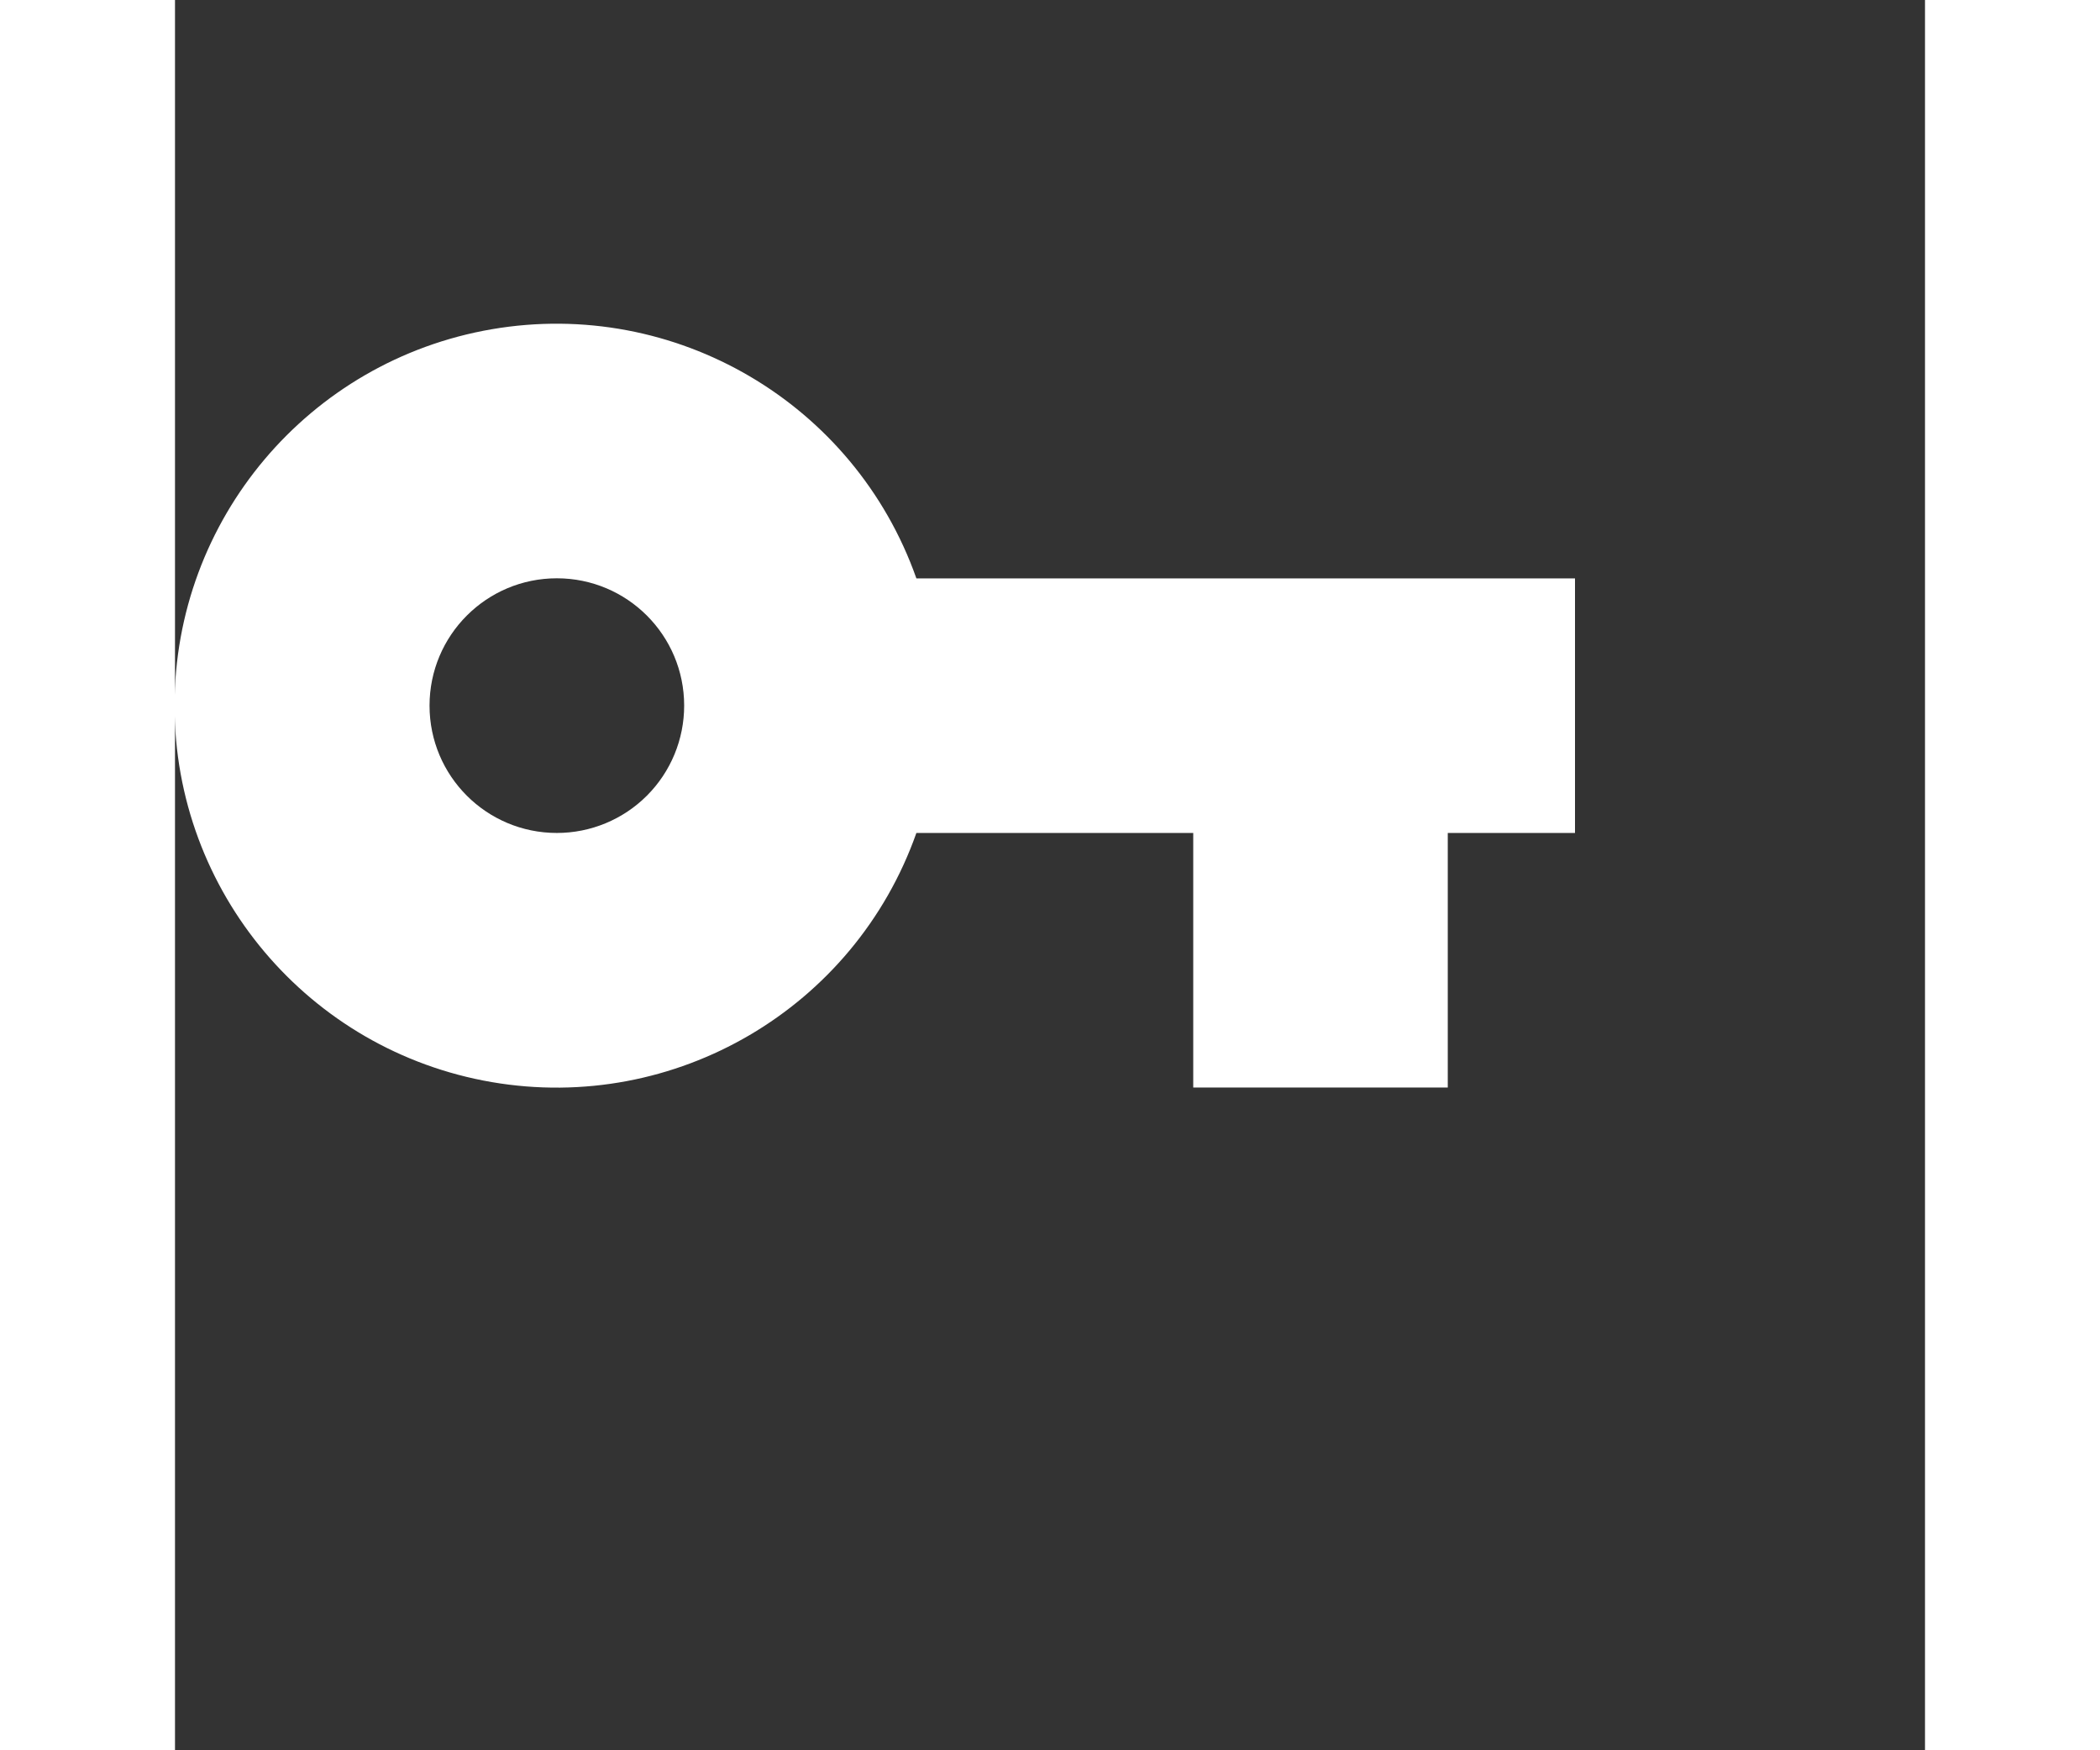 <?xml version="1.0" encoding="UTF-8"?>
<svg width="24px" height="20px" viewBox="0 0 20 20" version="1.1" xmlns="http://www.w3.org/2000/svg" xmlns:xlink="http://www.w3.org/1999/xlink">
    <rect x="0" y="0" width="20" height="20" fill="#333333" stroke="none"/>
    <!-- Generator: Sketch 61.2 (89653) - https://sketch.com -->
    <title>connect ledger</title>
    <desc>Created with Sketch.</desc>
    <g id="connect-ledger" stroke="none" stroke-width="1" fill="rgba(153, 153, 153, 1)" fill-rule="evenodd">
        <path d="M8.473,6.609 C7.765,4.605 5.716,3.403 3.621,3.762 C1.526,4.122 -0.005,5.938 -0.005,8.063 C-0.005,10.189 1.526,12.005 3.621,12.365 C5.716,12.724 7.765,11.522 8.473,9.518 L11.637,9.518 L11.637,12.427 L14.546,12.427 L14.546,9.518 L16,9.518 L16,6.609 L8.473,6.609 Z M4.364,9.518 C3.56,9.518 2.909,8.867 2.909,8.063 C2.909,7.259 3.56,6.608 4.364,6.608 C5.168,6.608 5.819,7.259 5.819,8.063 C5.819,8.449 5.666,8.819 5.393,9.092 C5.12,9.365 4.75,9.518 4.364,9.518 L4.364,9.518 Z" id="Path_108" fill="rgba(255, 255, 255, 1)" fill-rule="nonzero"></path>
    </g>
</svg>